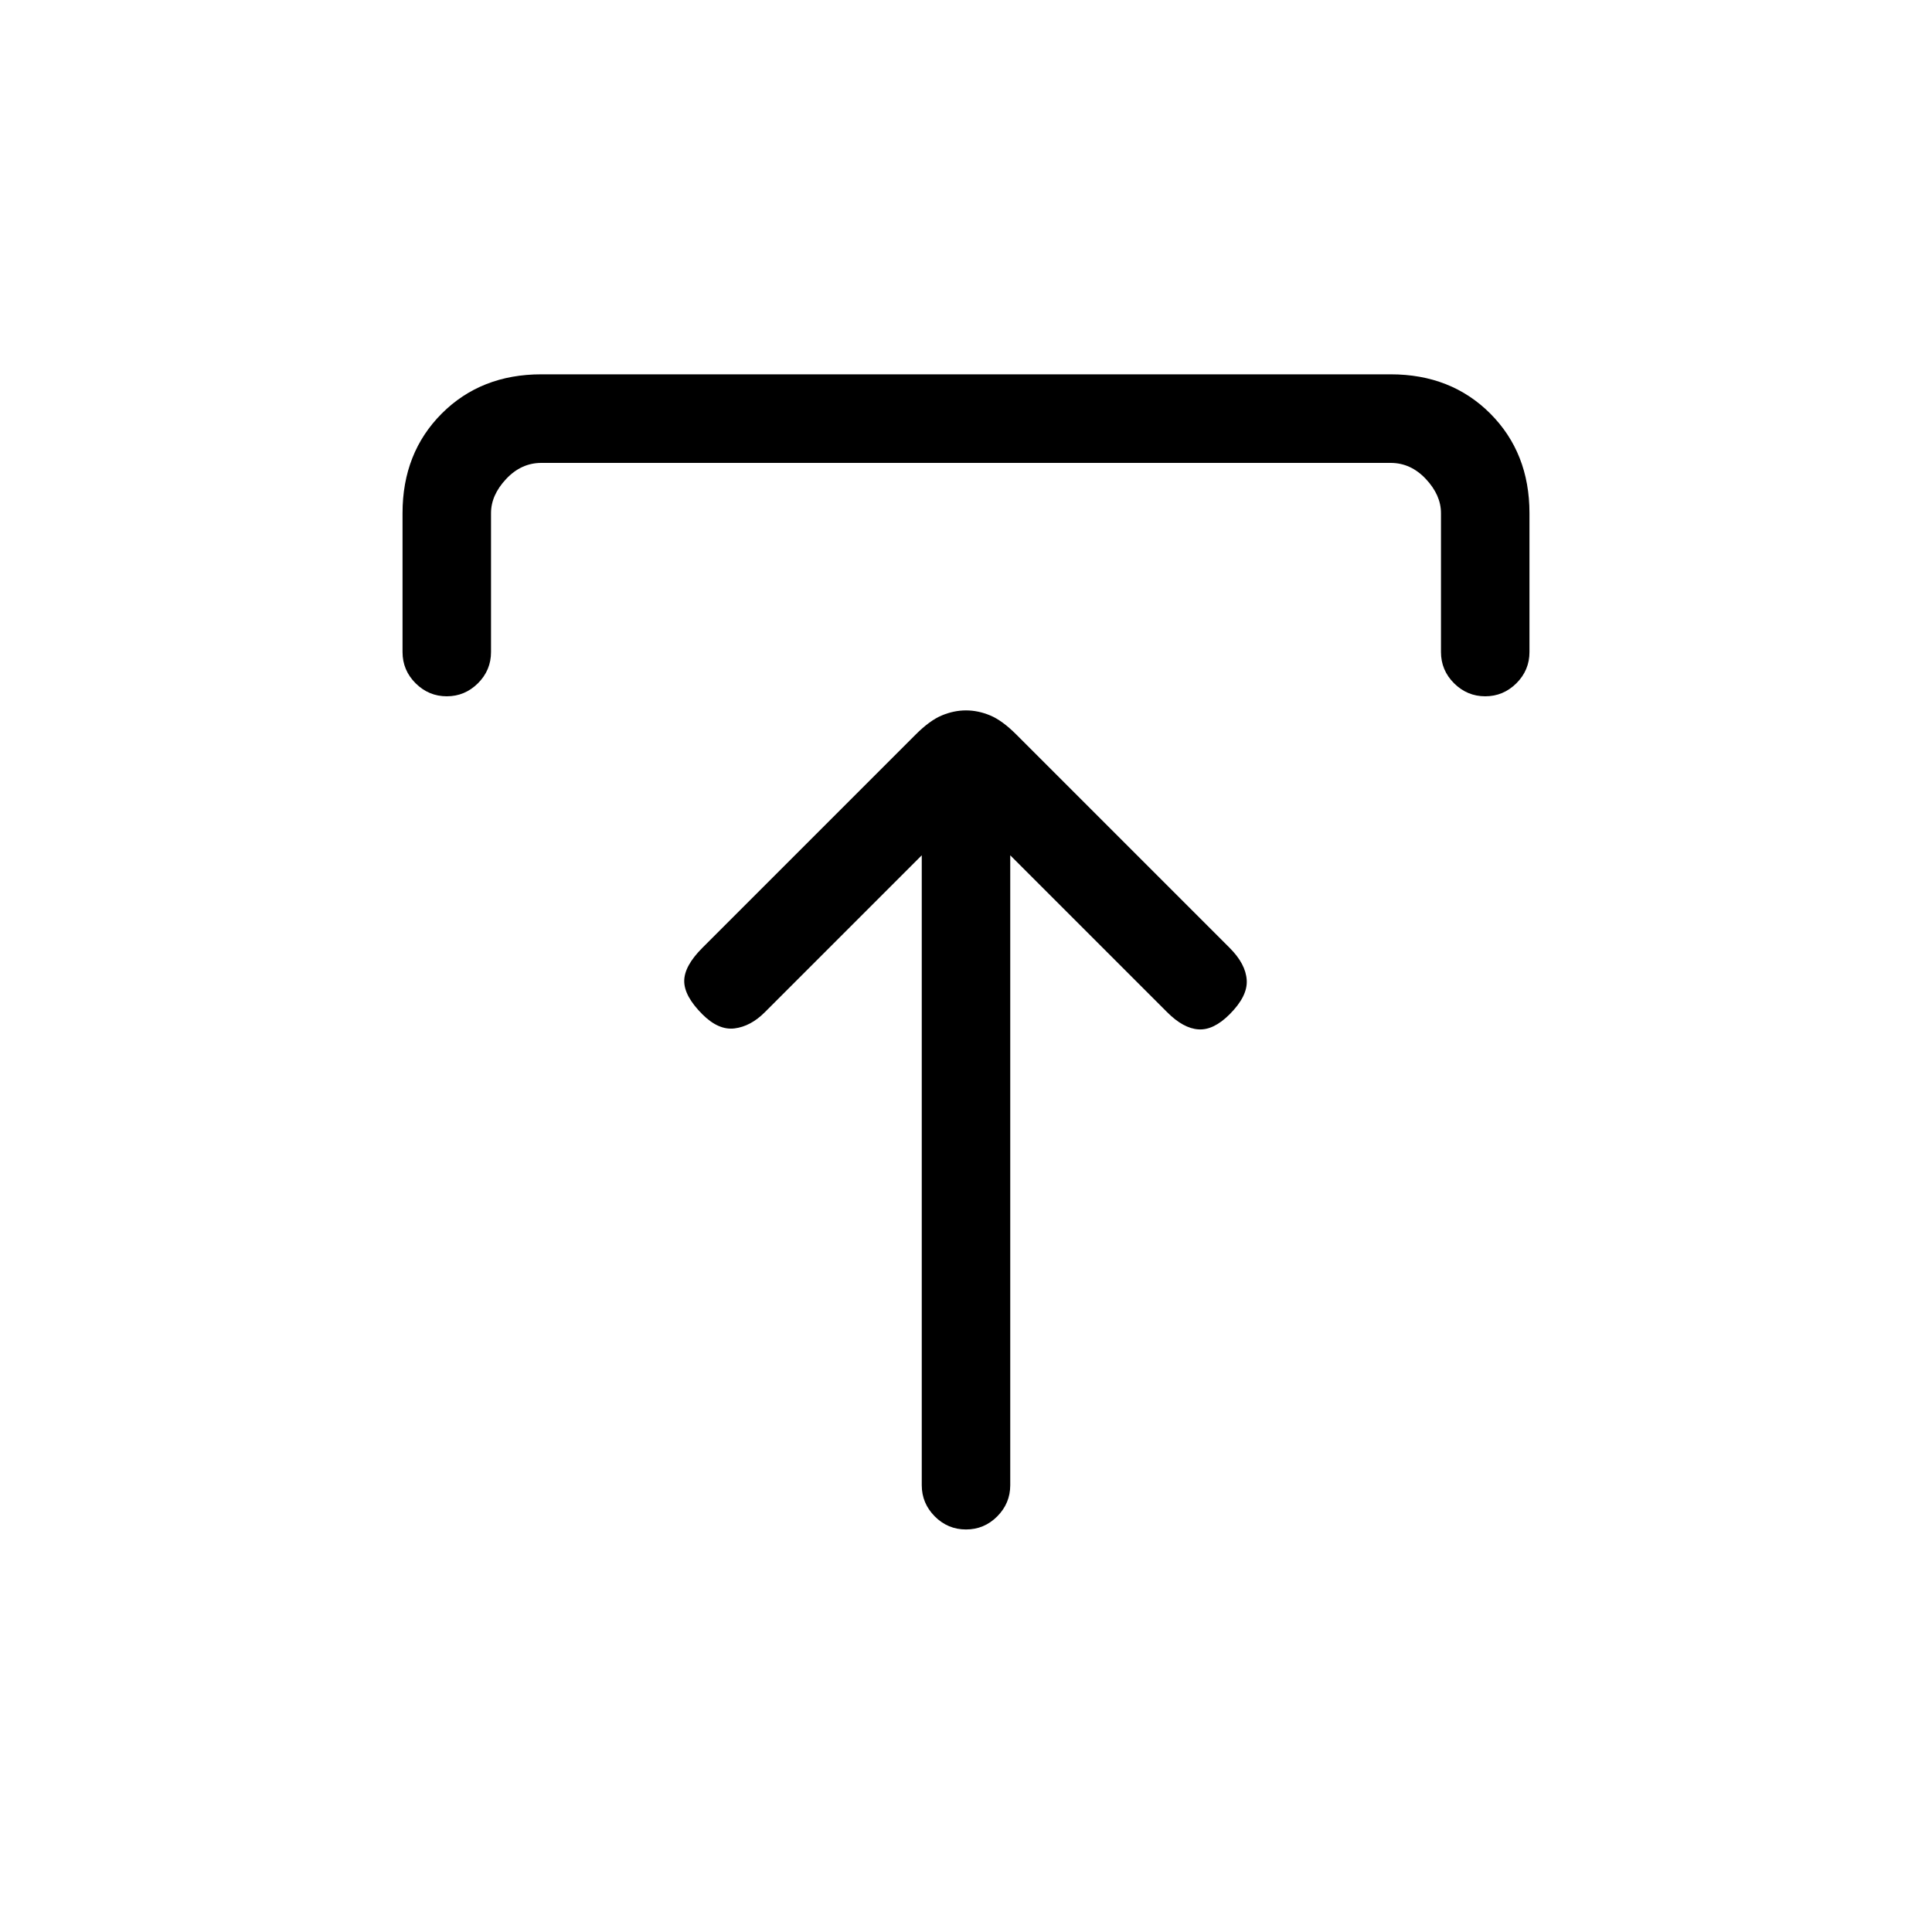 <svg xmlns="http://www.w3.org/2000/svg" height="20" width="20"><path d="M10 15.833q-.188 0-.323-.135-.135-.136-.135-.323V8.854l-1.625 1.625q-.146.146-.313.167-.166.021-.333-.146-.188-.188-.188-.344 0-.156.188-.344l2.208-2.208q.146-.146.271-.198.125-.052.25-.052t.25.052q.125.052.271.198l2.208 2.208q.167.167.177.334.011.166-.177.354-.167.167-.323.156-.156-.01-.323-.177l-1.625-1.625v6.521q0 .187-.135.323-.135.135-.323.135ZM4.625 7.208q-.187 0-.323-.135-.135-.135-.135-.323V5.312q0-.624.406-1.031.406-.406 1.031-.406h8.792q.625 0 1.031.406.406.407.406 1.031V6.75q0 .188-.135.323-.136.135-.323.135t-.323-.135q-.135-.135-.135-.323V5.312q0-.187-.157-.354-.156-.166-.364-.166H5.604q-.208 0-.364.166-.157.167-.157.354V6.75q0 .188-.135.323-.136.135-.323.135Z"/></svg>